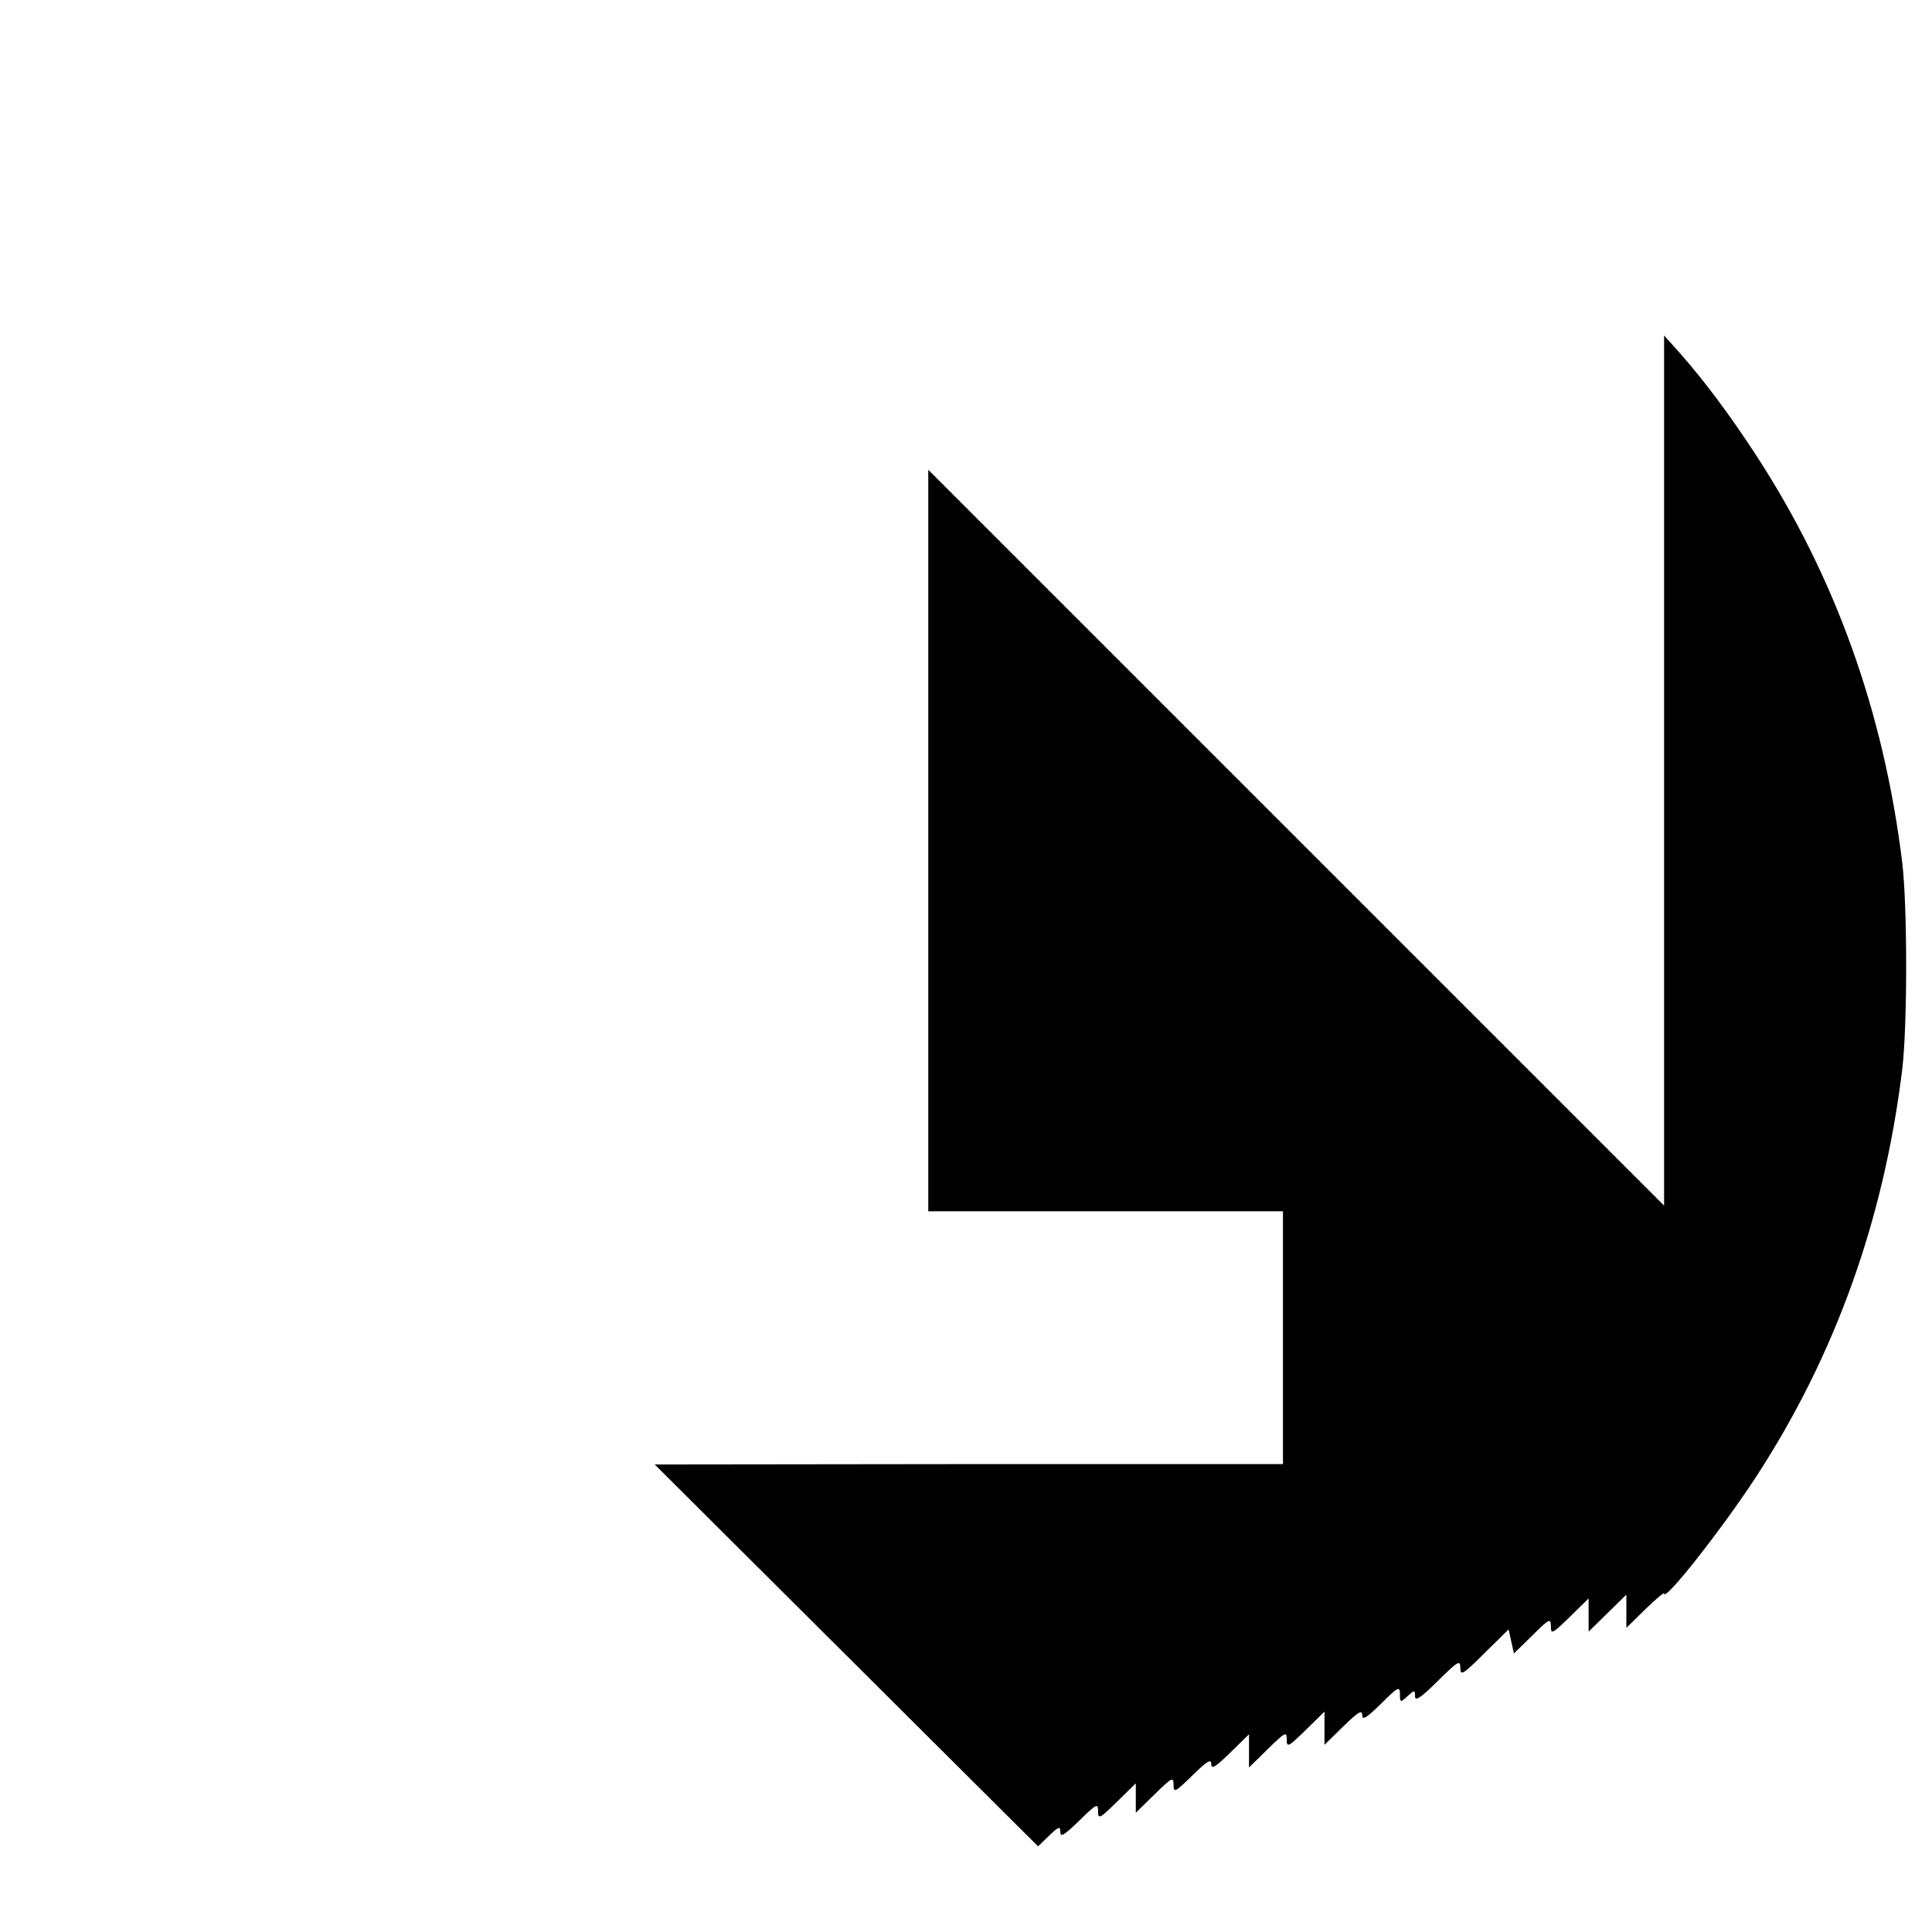 <?xml version="1.0" standalone="no"?>
<!DOCTYPE svg PUBLIC "-//W3C//DTD SVG 20010904//EN"
 "http://www.w3.org/TR/2001/REC-SVG-20010904/DTD/svg10.dtd">
<svg version="1.0" xmlns="http://www.w3.org/2000/svg"
 width="512pt" height="512pt" viewBox="0 0 512 512"
 preserveAspectRatio="xMidYMid meet">

<g transform="translate(0,512) scale(0.1,-0.1)"
fill="#000000" stroke="none">
<path d="M4410 3078 l0 -1153 -975 975 -975 975 0 -983 0 -982 470 0 470 0 0
-335 0 -335 -832 0 -833 -1 508 -506 508 -506 30 29 c25 24 29 25 29 9 0 -15
11 -8 50 30 46 45 50 47 50 25 0 -22 4 -20 50 25 l50 49 0 -39 0 -39 50 49
c46 45 50 47 50 25 0 -22 4 -20 50 25 39 38 50 45 50 30 0 -15 11 -8 50 30
l50 49 0 -44 0 -44 50 49 c46 45 50 47 50 25 0 -22 4 -20 50 25 l50 49 0 -44
0 -44 50 49 c39 38 50 45 50 30 0 -15 11 -8 50 30 45 45 50 47 50 26 0 -23 1
-24 20 -6 19 17 20 17 20 -1 0 -13 16 -3 60 41 54 53 60 57 60 35 0 -22 7 -18
64 39 l64 63 7 -32 7 -32 49 48 c45 45 49 46 49 24 0 -22 4 -20 50 25 l50 49
0 -44 0 -44 50 49 50 49 0 -44 0 -44 50 49 c28 27 50 46 50 42 0 -24 152 169
243 308 210 322 339 681 388 1080 14 116 14 434 0 550 -49 399 -178 758 -388
1080 -72 110 -136 195 -200 268 l-43 48 0 -1153z"/>
</g>
</svg>
